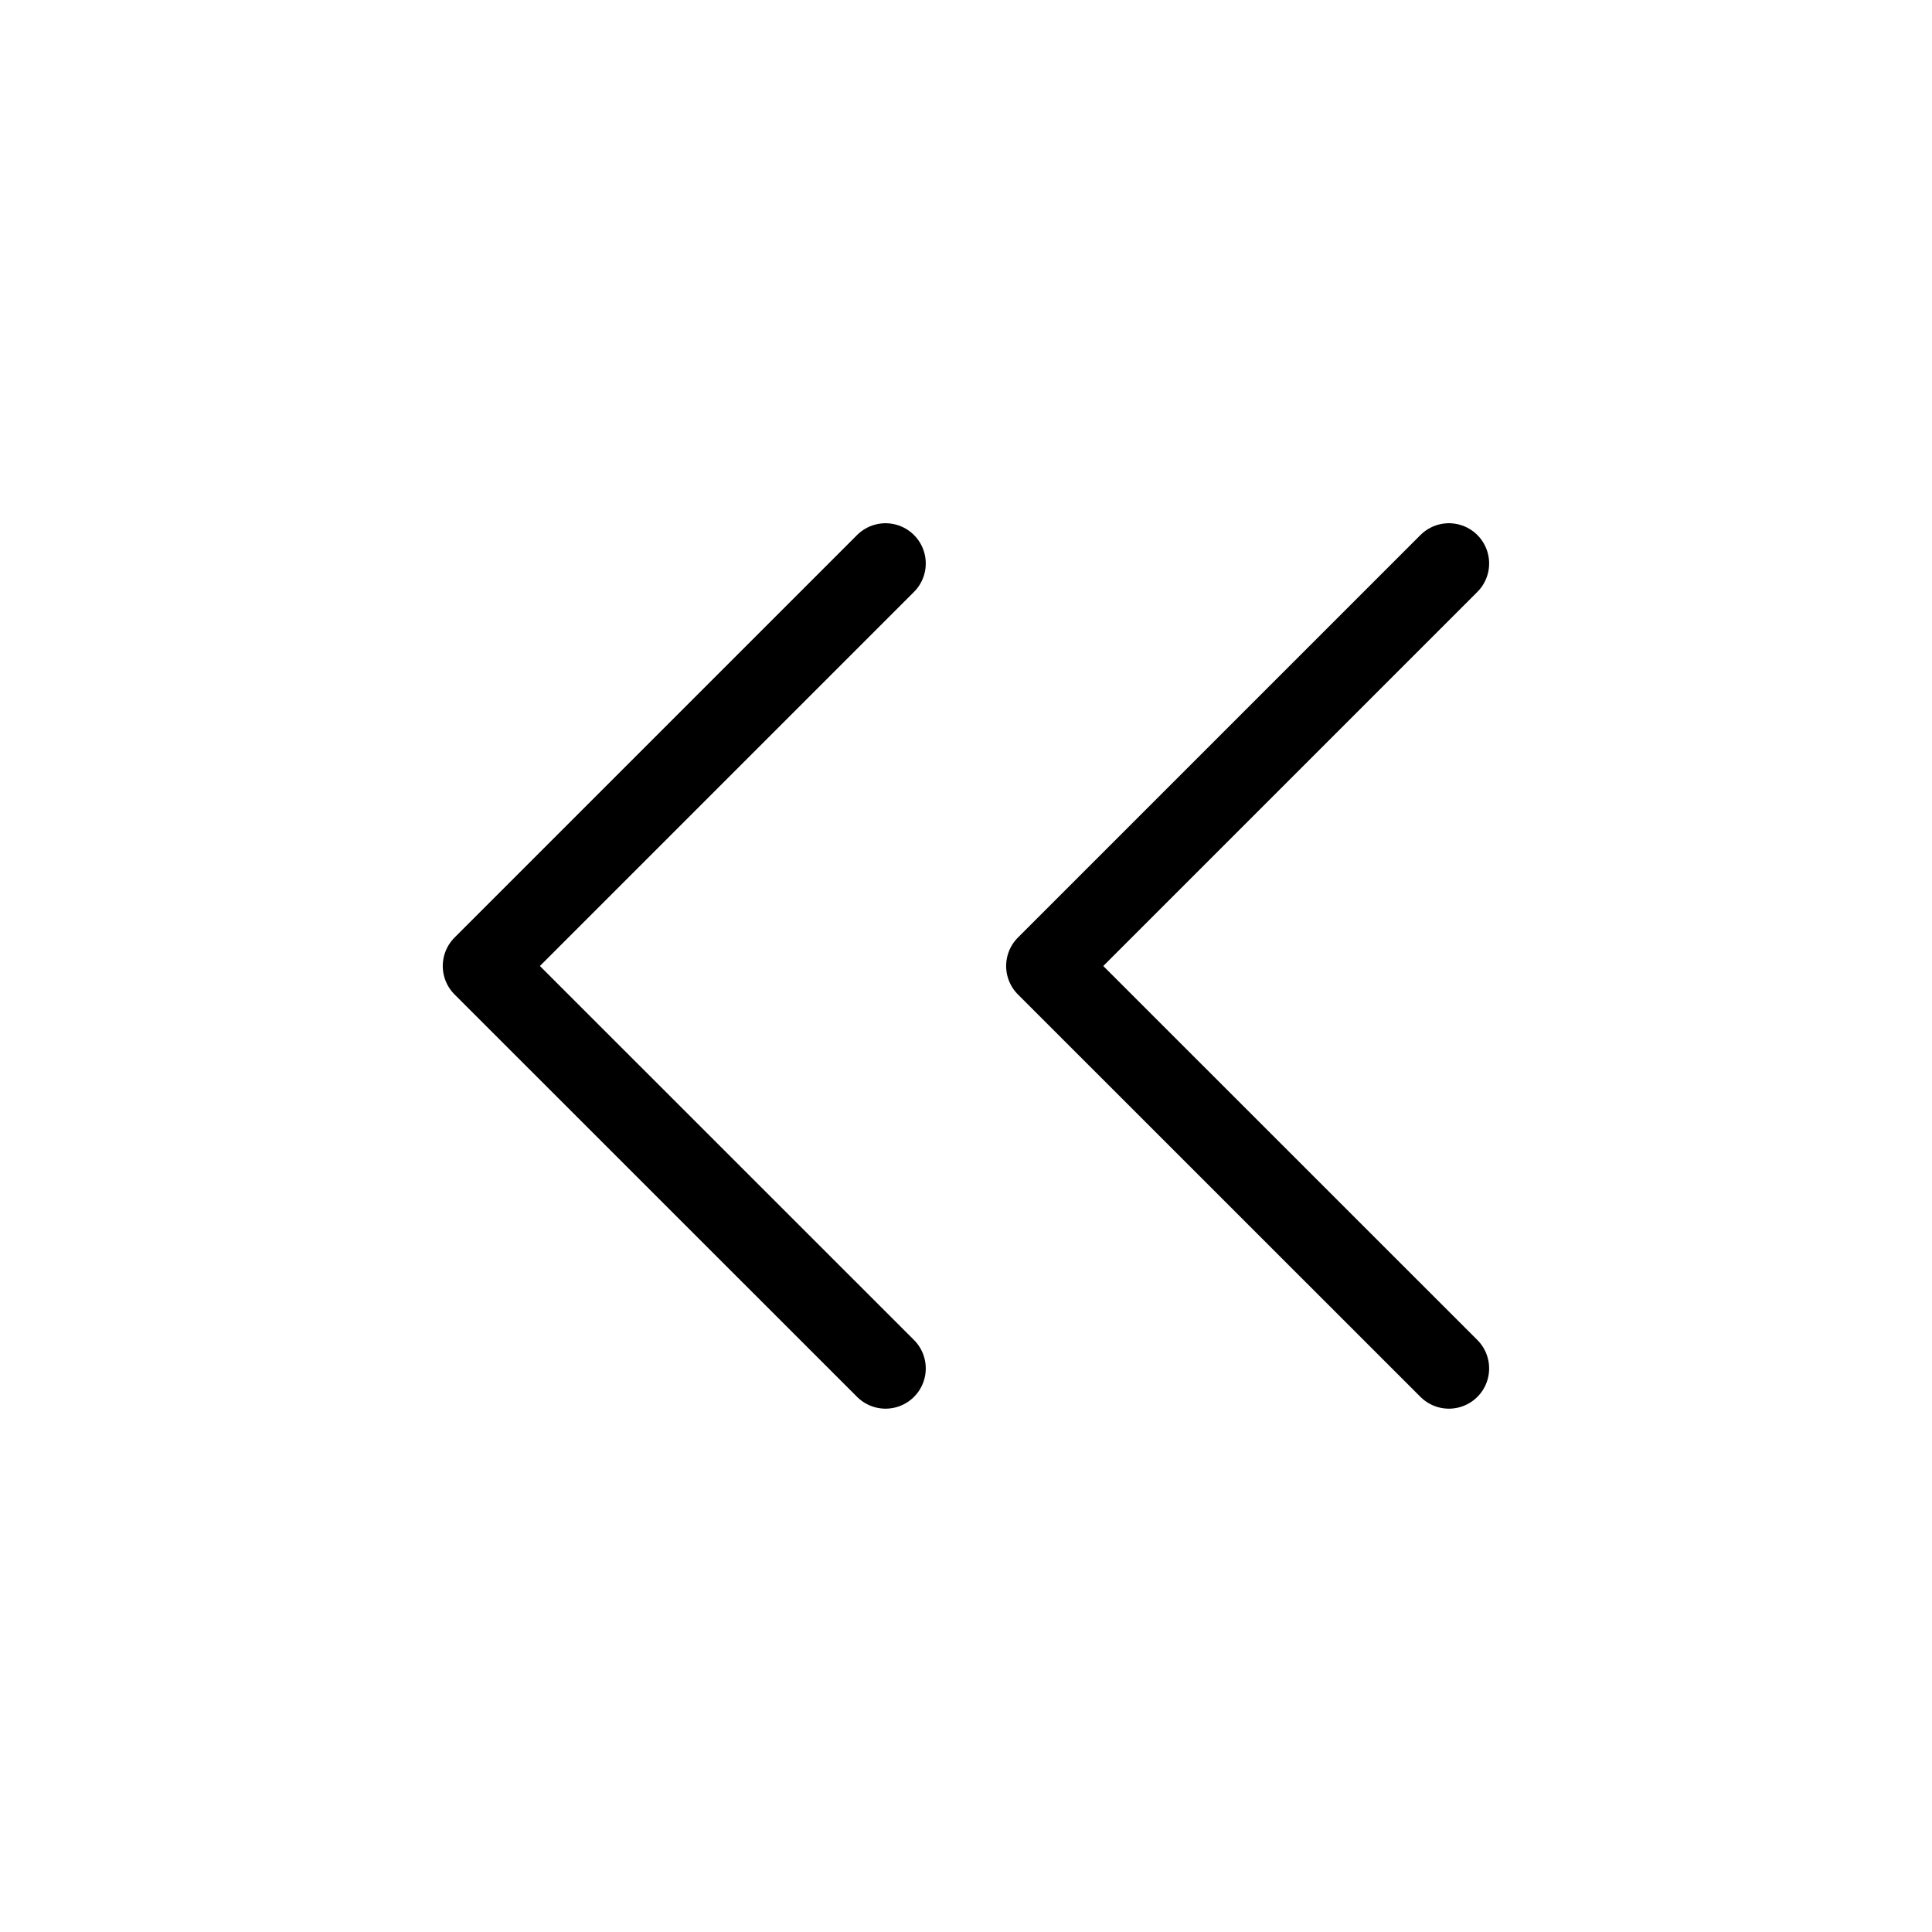 <svg width="20" height="20" viewBox="0 0 20 20" fill="none" xmlns="http://www.w3.org/2000/svg">
<path d="M9.167 14.166L5 10L9.167 5.833" stroke="black" stroke-width="0.833" stroke-linecap="round" stroke-linejoin="round"/>
<path d="M14.999 14.166L10.832 10L14.999 5.833" stroke="black" stroke-width="0.833" stroke-linecap="round" stroke-linejoin="round"/>
</svg>
